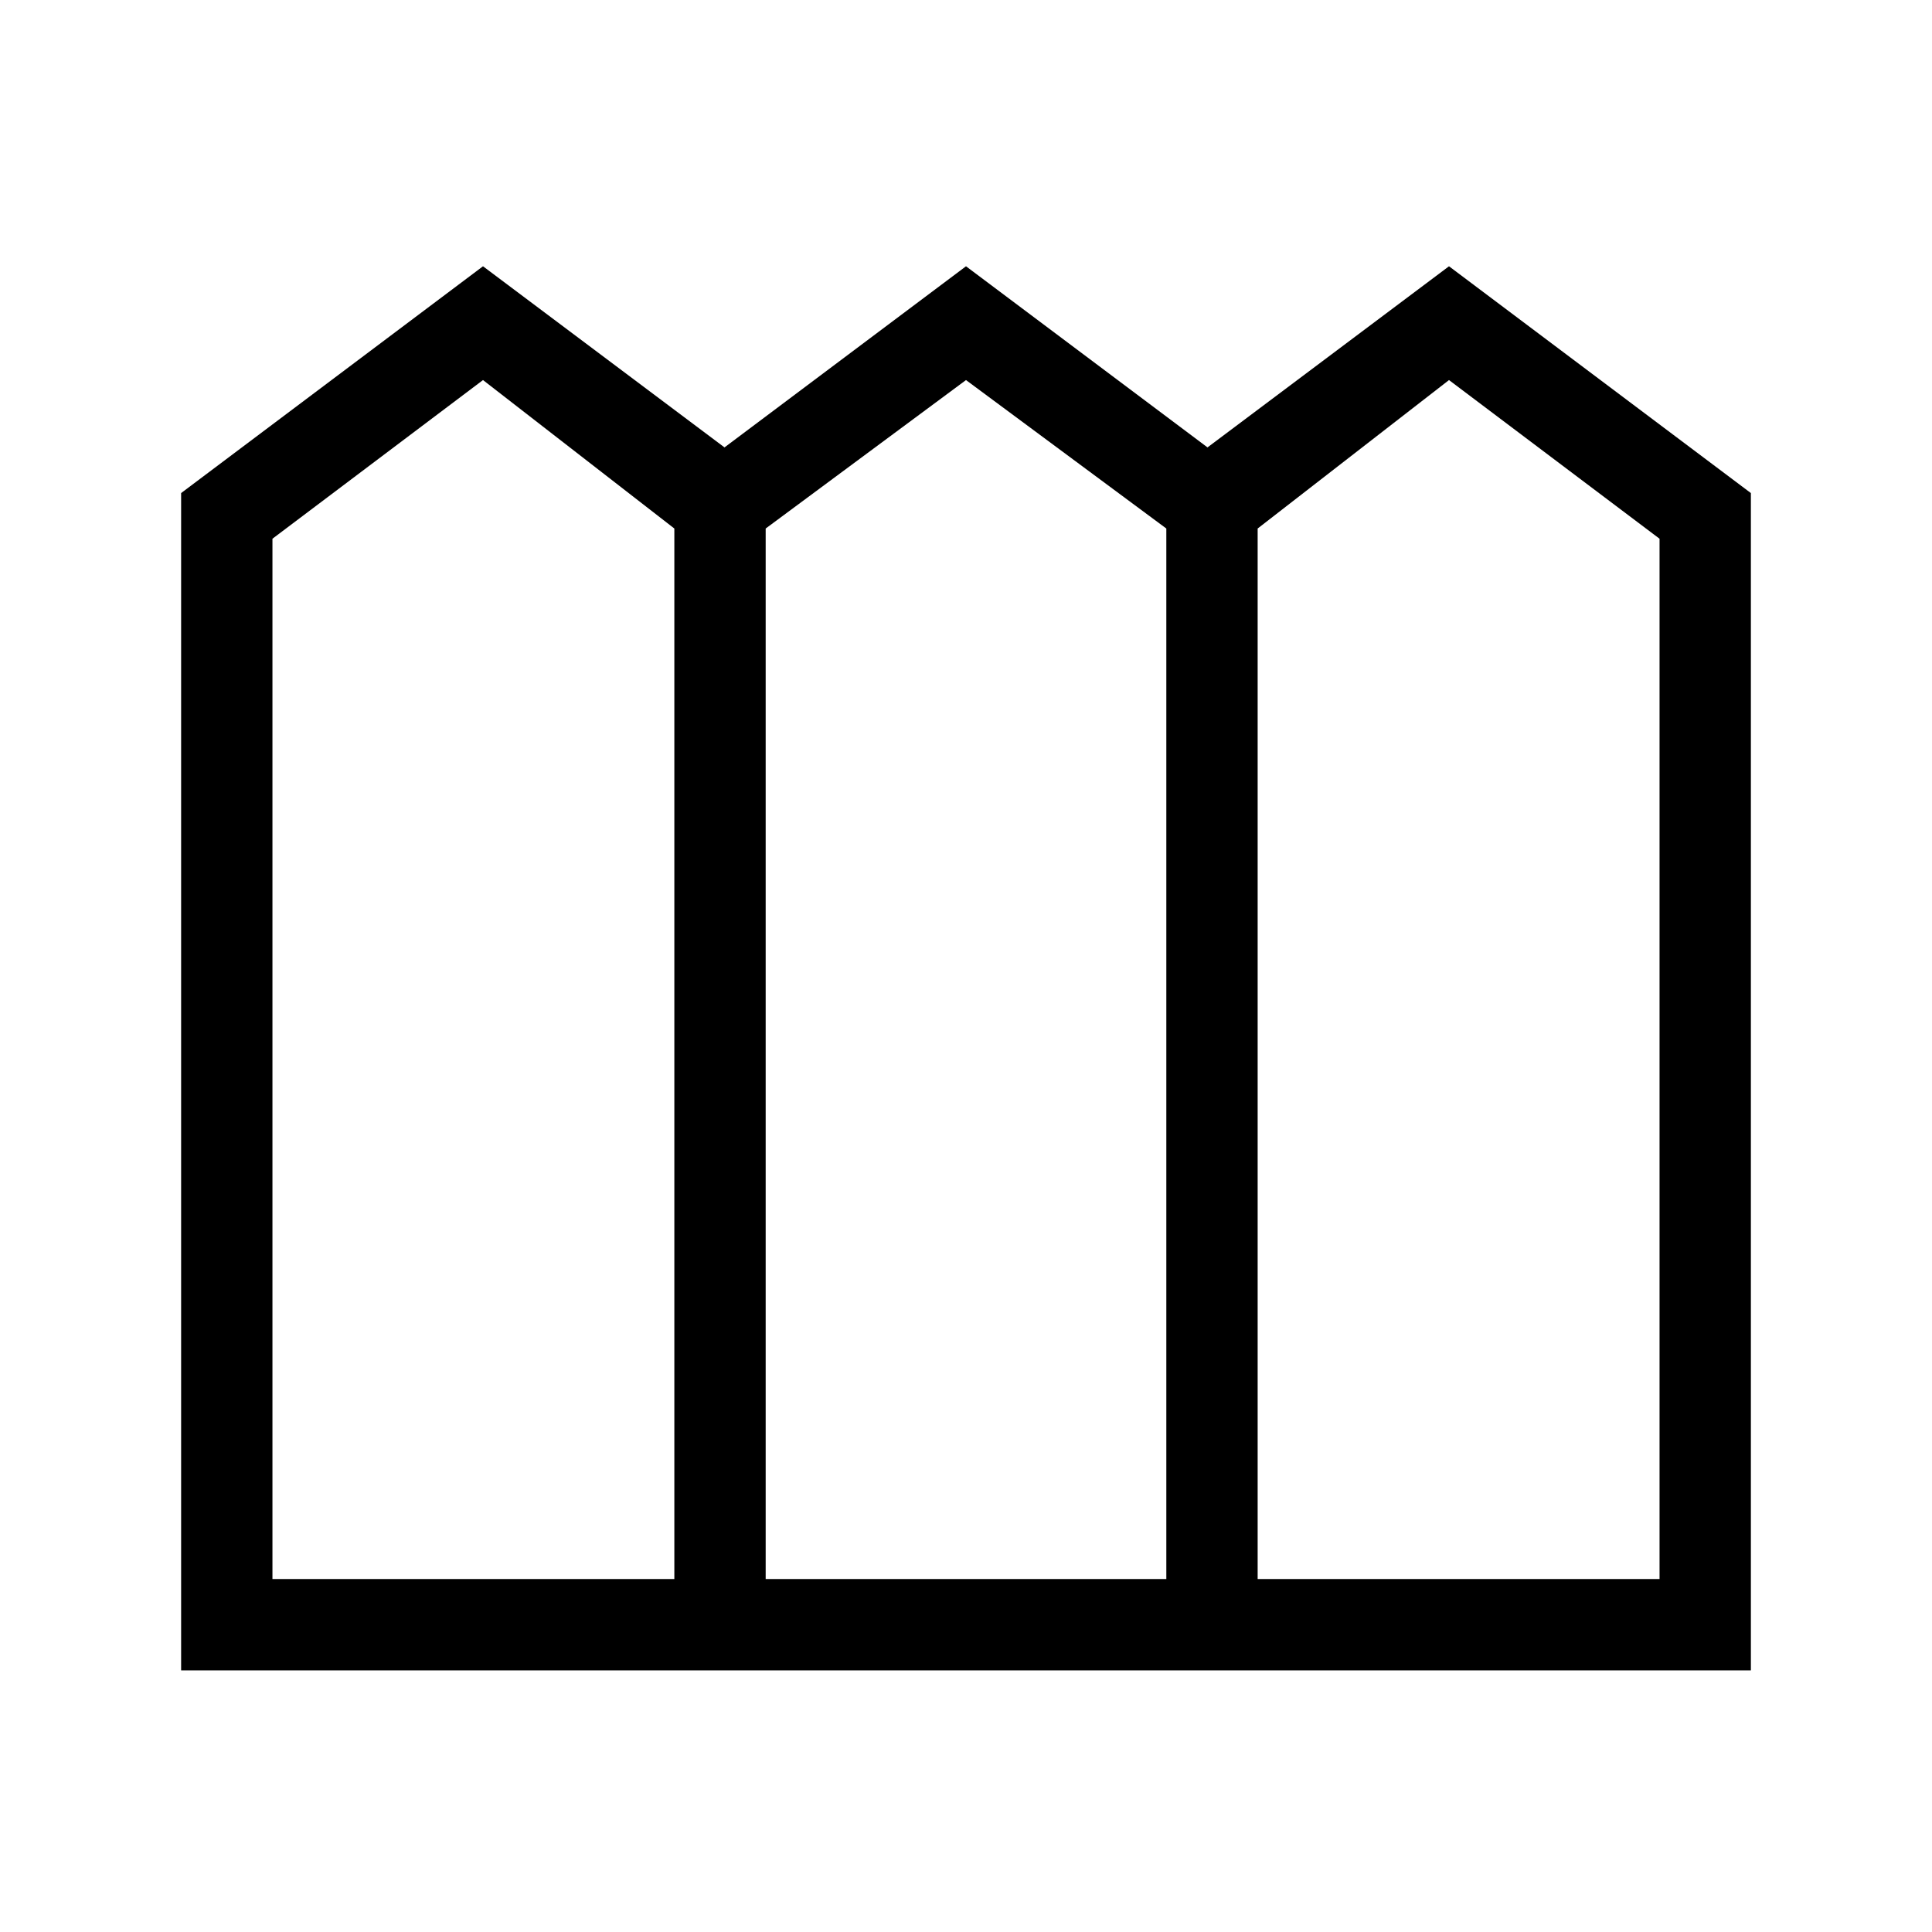 <svg xmlns="http://www.w3.org/2000/svg" width="48" height="48" viewBox="0 -960 960 960"><path d="M90-130v-585l150-112.69 120 90 120-90 120 90 120-90L870-715v585H90Zm45.38-45.38h199.7v-522L240-771.15l-104.62 78.84v516.93Zm245.08 0h199.08v-522L480-771.15l-99.54 73.77v522Zm244.46 0h199.7v-516.93L720-771.15l-95.08 73.77v522Z"/></svg>
